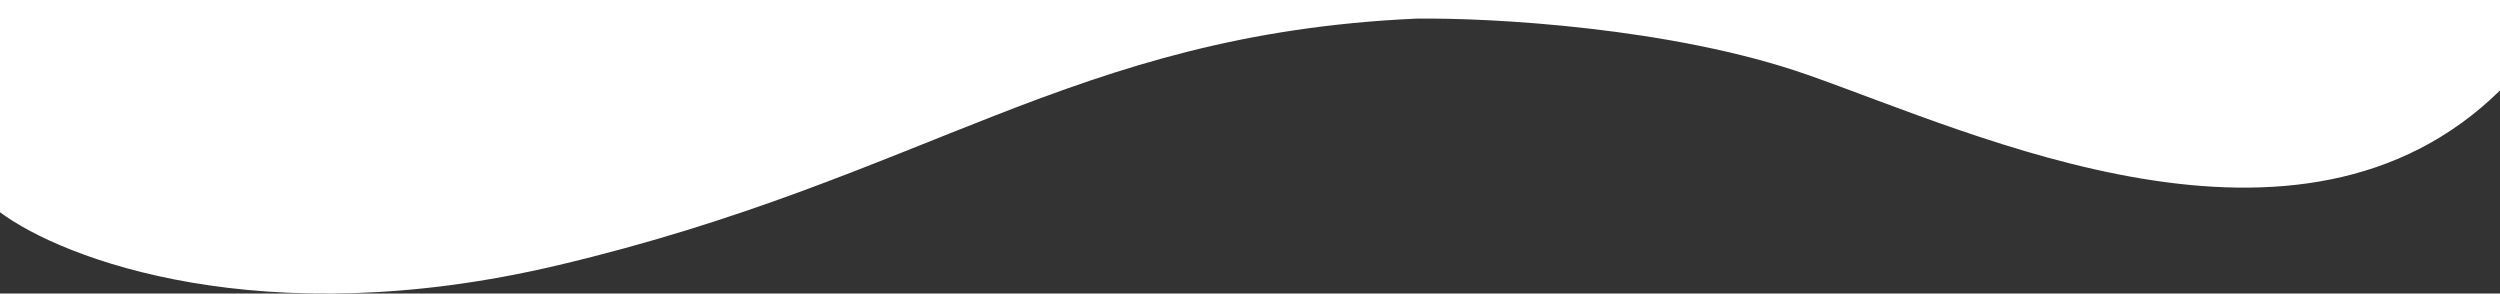 <svg width="1601" height="188" viewBox="0 0 1601 188" fill="none" xmlns="http://www.w3.org/2000/svg">
<rect x="0" y="0" width="1601" height="188" fill="#333333" stroke="none"/>
<path d="M357.115 169.902C167.724 214.692 40.125 165.903 0 135.909V0H1601V57.926C1472.6 183.899 1265.95 85.919 1157.62 47.928C1070.94 17.534 954.314 11.269 906.832 11.935C686.143 21.933 593.855 113.914 357.115 169.902Z" fill="white"/>
</svg>
